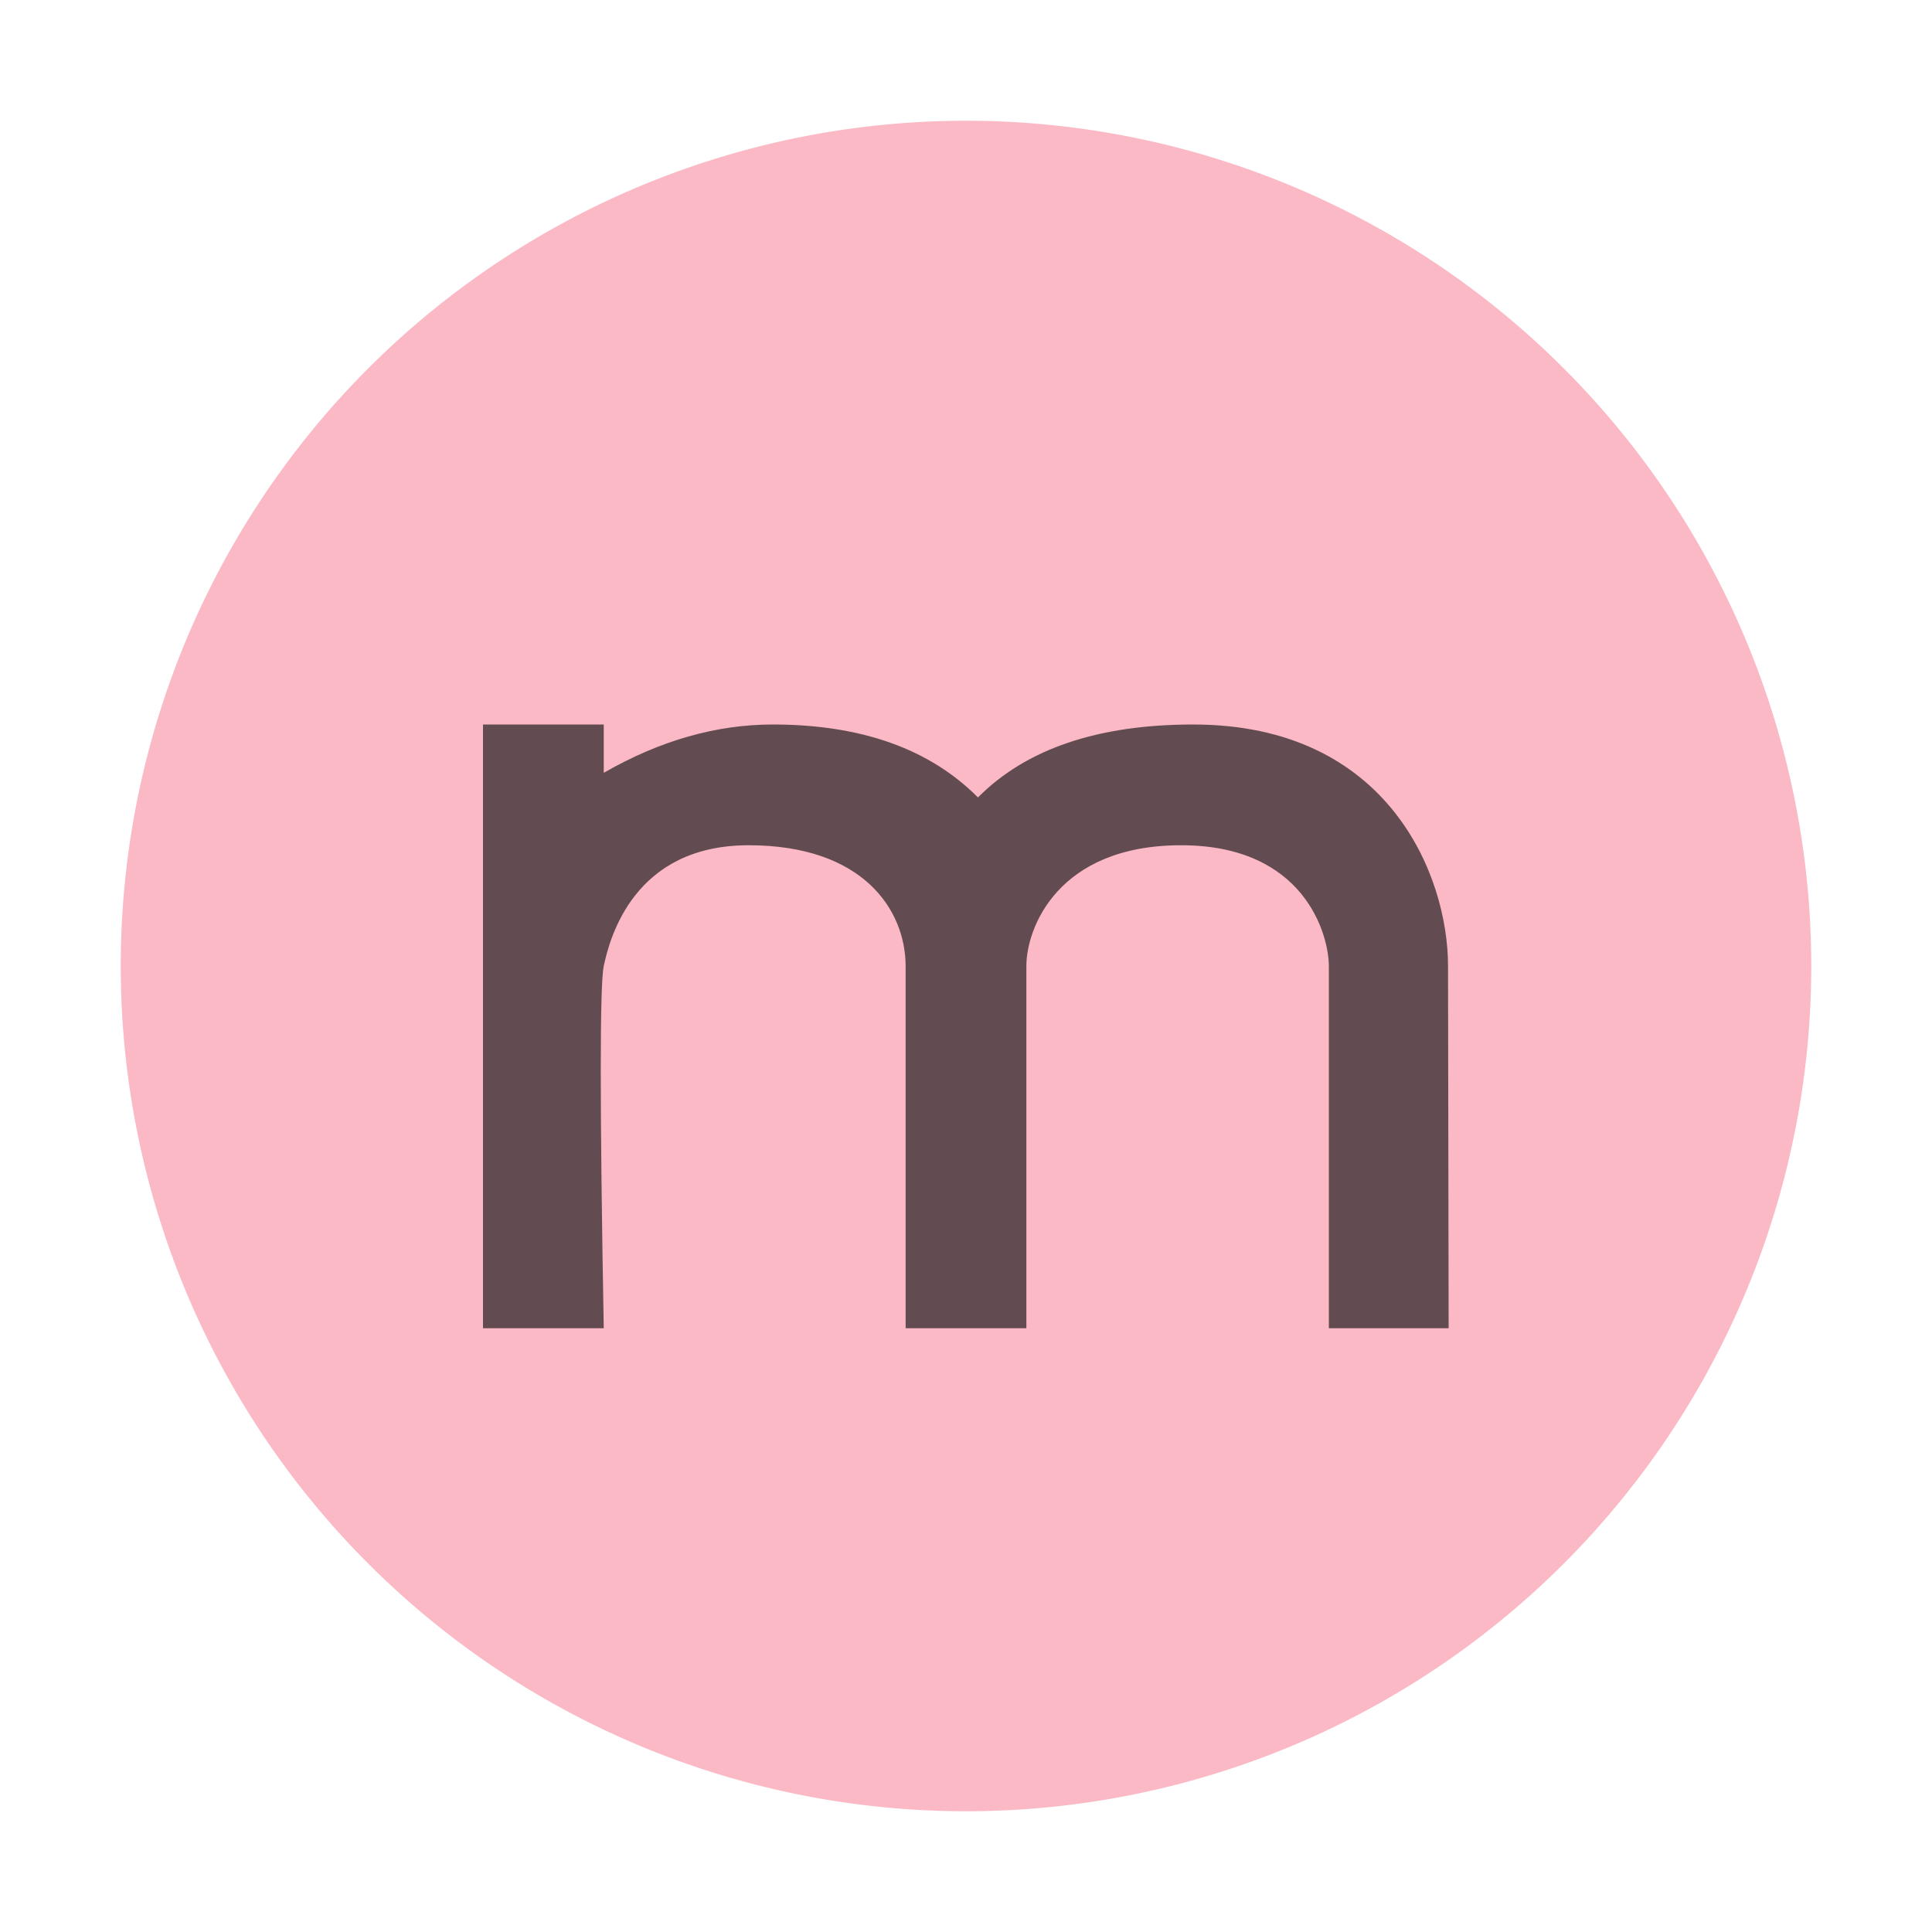 <svg xmlns="http://www.w3.org/2000/svg" width="16" height="16" viewBox="0 0 16 16"><rect id="frame" width="16" height="16" fill="none"/><g fill="none" fill-rule="evenodd"><path fill="#F98B9E" fill-opacity=".6" d="M15 8A7 7 0 1 1 1 8a7 7 0 0 1 14 0"/><path fill="#231F20" fill-opacity=".7" d="M11.992 8c0-.749-.494-2-2.11-2-.79 0-1.384.202-1.783.604C7.699 6.202 7.133 6 6.4 6c-.468 0-.935.133-1.4.4V6H4v5h1c-.033-1.844-.033-2.844 0-3 .05-.234.25-1 1.2-1s1.299.537 1.3 1v3h1V8c0-.314.26-1 1.282-1s1.222.74 1.223 1v3h.992l-.005-3z"/></g></svg>